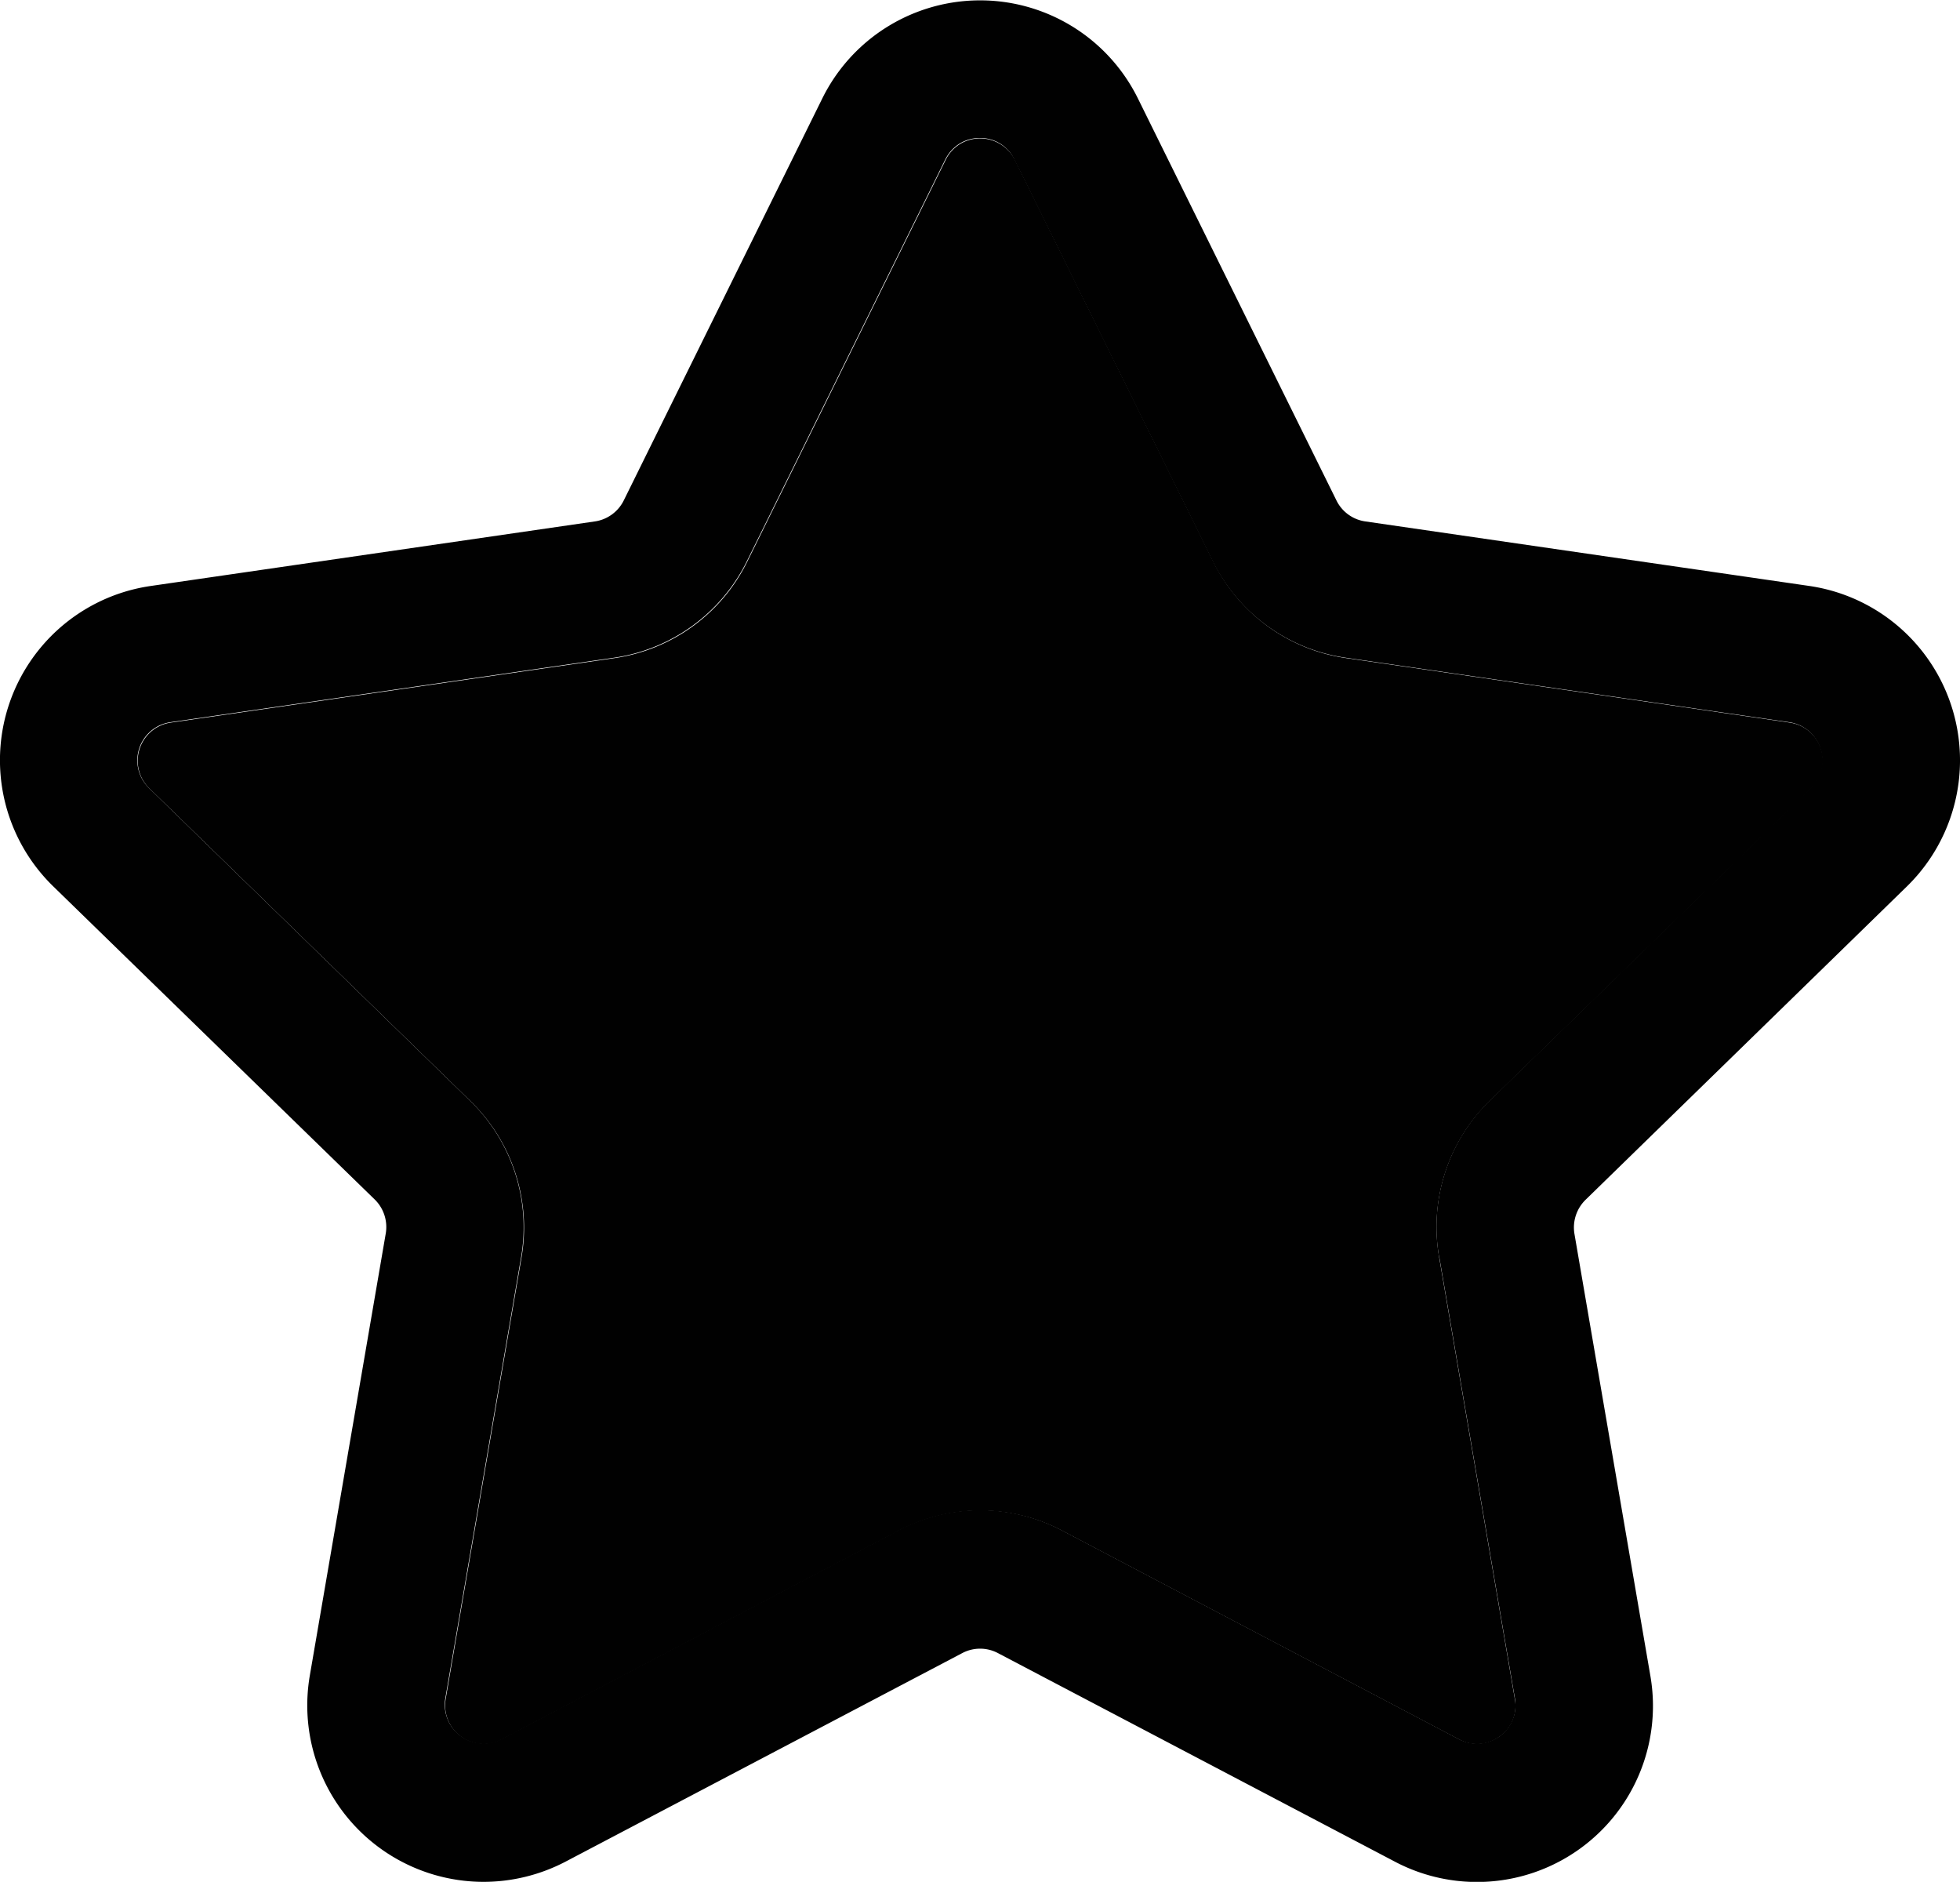 <svg xmlns="http://www.w3.org/2000/svg" width="9.756" height="9.365" viewBox="0 0 9.756 9.365">
  <g id="Group_432" data-name="Group 432" transform="translate(-3243.1 -1762.416)">
    <g id="Group_229" data-name="Group 229" transform="translate(3243.1 1762.416)">
      <g id="Group_228" data-name="Group 228" transform="translate(0 0)">
        <path id="Path_101" data-name="Path 101" d="M3252.592,1766.827a.877.877,0,0,0-.486-1.495l-2.209-.321a.19.19,0,0,1-.145-.105l-.988-2a.876.876,0,0,0-1.571,0l-.988,2a.191.191,0,0,1-.145.105l-2.209.321a.876.876,0,0,0-.486,1.495l1.6,1.558a.192.192,0,0,1,.055.17l-.378,2.2a.878.878,0,0,0,.863,1.026.881.881,0,0,0,.409-.1l1.975-1.038a.19.19,0,0,1,.179,0l1.976,1.038a.876.876,0,0,0,1.271-.924l-.378-2.2a.193.193,0,0,1,.055-.17Zm-2.328,1.844.377,2.2a.192.192,0,0,1-.279.2l-1.976-1.039a.875.875,0,0,0-.815,0l-1.976,1.039a.193.193,0,0,1-.279-.2l.378-2.2a.877.877,0,0,0-.252-.775l-1.6-1.558a.192.192,0,0,1,.106-.328l2.209-.321a.878.878,0,0,0,.66-.479l.988-2a.194.194,0,0,1,.071-.079.188.188,0,0,1,.1-.028.186.186,0,0,1,.173.107l.988,2a.876.876,0,0,0,.66.479l2.209.321a.192.192,0,0,1,.106.328l-1.6,1.558A.877.877,0,0,0,3250.263,1768.67Z" transform="translate(-3243.1 -1762.416)" fill="#010101"/>
        <path id="Path_102" data-name="Path 102" d="M3265.446,1782.831a.876.876,0,0,0-.252.775l.377,2.2a.185.185,0,0,1-.076.188.187.187,0,0,1-.2.015l-1.976-1.039a.874.874,0,0,0-.815,0l-1.976,1.039a.192.192,0,0,1-.279-.2l.378-2.2a.877.877,0,0,0-.252-.775l-1.6-1.558a.192.192,0,0,1,.106-.328l2.21-.321a.877.877,0,0,0,.659-.479l.988-2a.191.191,0,0,1,.071-.079.194.194,0,0,1,.274.079l.988,2a.876.876,0,0,0,.66.479l2.209.321a.192.192,0,0,1,.106.328Z" transform="translate(-3258.031 -1777.352)" fill="#010101"/>
      </g>
    </g>
  </g>
</svg>
